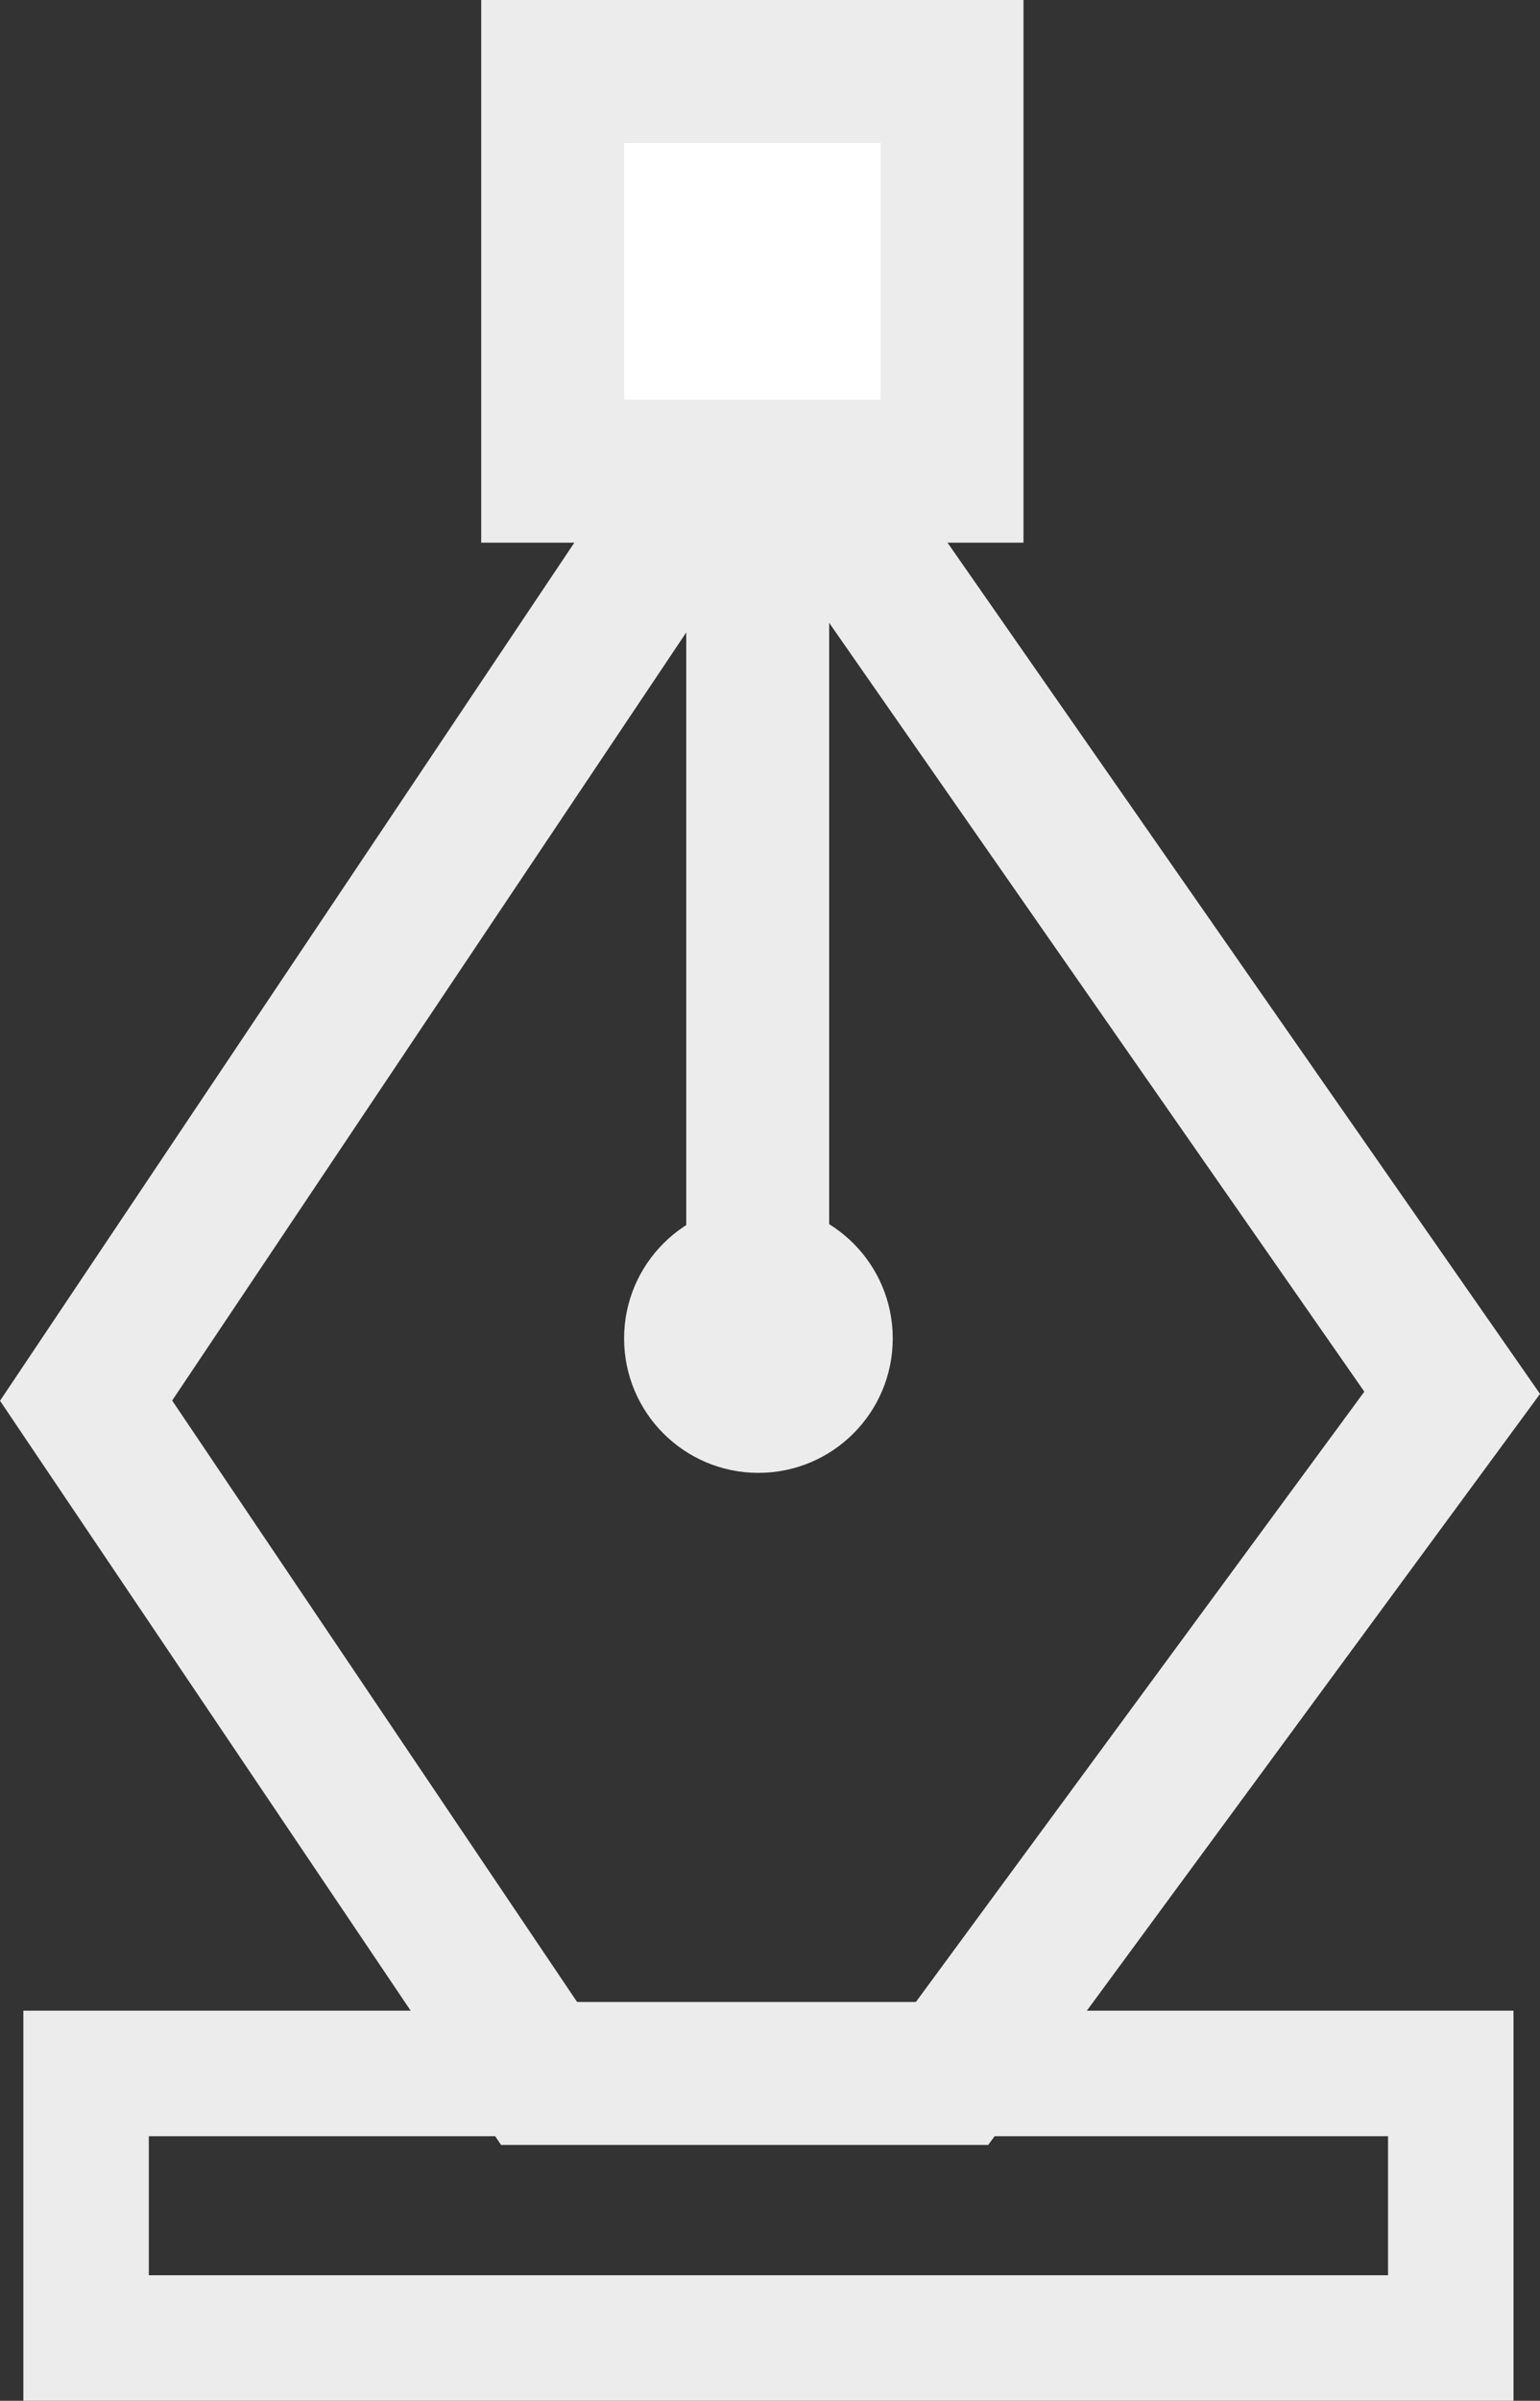 <svg xmlns="http://www.w3.org/2000/svg" viewBox="0 0 215.54 335.78"><rect x="0" y="0" width="215.54" height="335.78" fill="#333333" stroke="none"/><title>pluma-fondo</title><g id="Layer_2" data-name="Layer 2"><g id="Layer_1-2" data-name="Layer 1"><rect x="12.05" y="290" width="191" height="37" style="fill:none;stroke:#ececec;stroke-miterlimit:10;stroke-width:17.559px"/><polygon points="106.15 55.4 12.05 195.9 75.45 290 133.25 290 203.25 194.8 106.15 55.4" style="fill:none;stroke:#ececec;stroke-miterlimit:10;stroke-width:20px"/><line x1="106.05" y1="188" x2="106.05" y2="61" style="fill:none;stroke:#ececec;stroke-miterlimit:10;stroke-width:20px"/><circle cx="106.15" cy="187.2" r="18.8" style="fill:#ececec"/><rect x="77.35" y="10" width="55.9" height="55.9" style="fill:#fff;stroke:#ececec;stroke-miterlimit:10;stroke-width:20px"/></g></g></svg>
